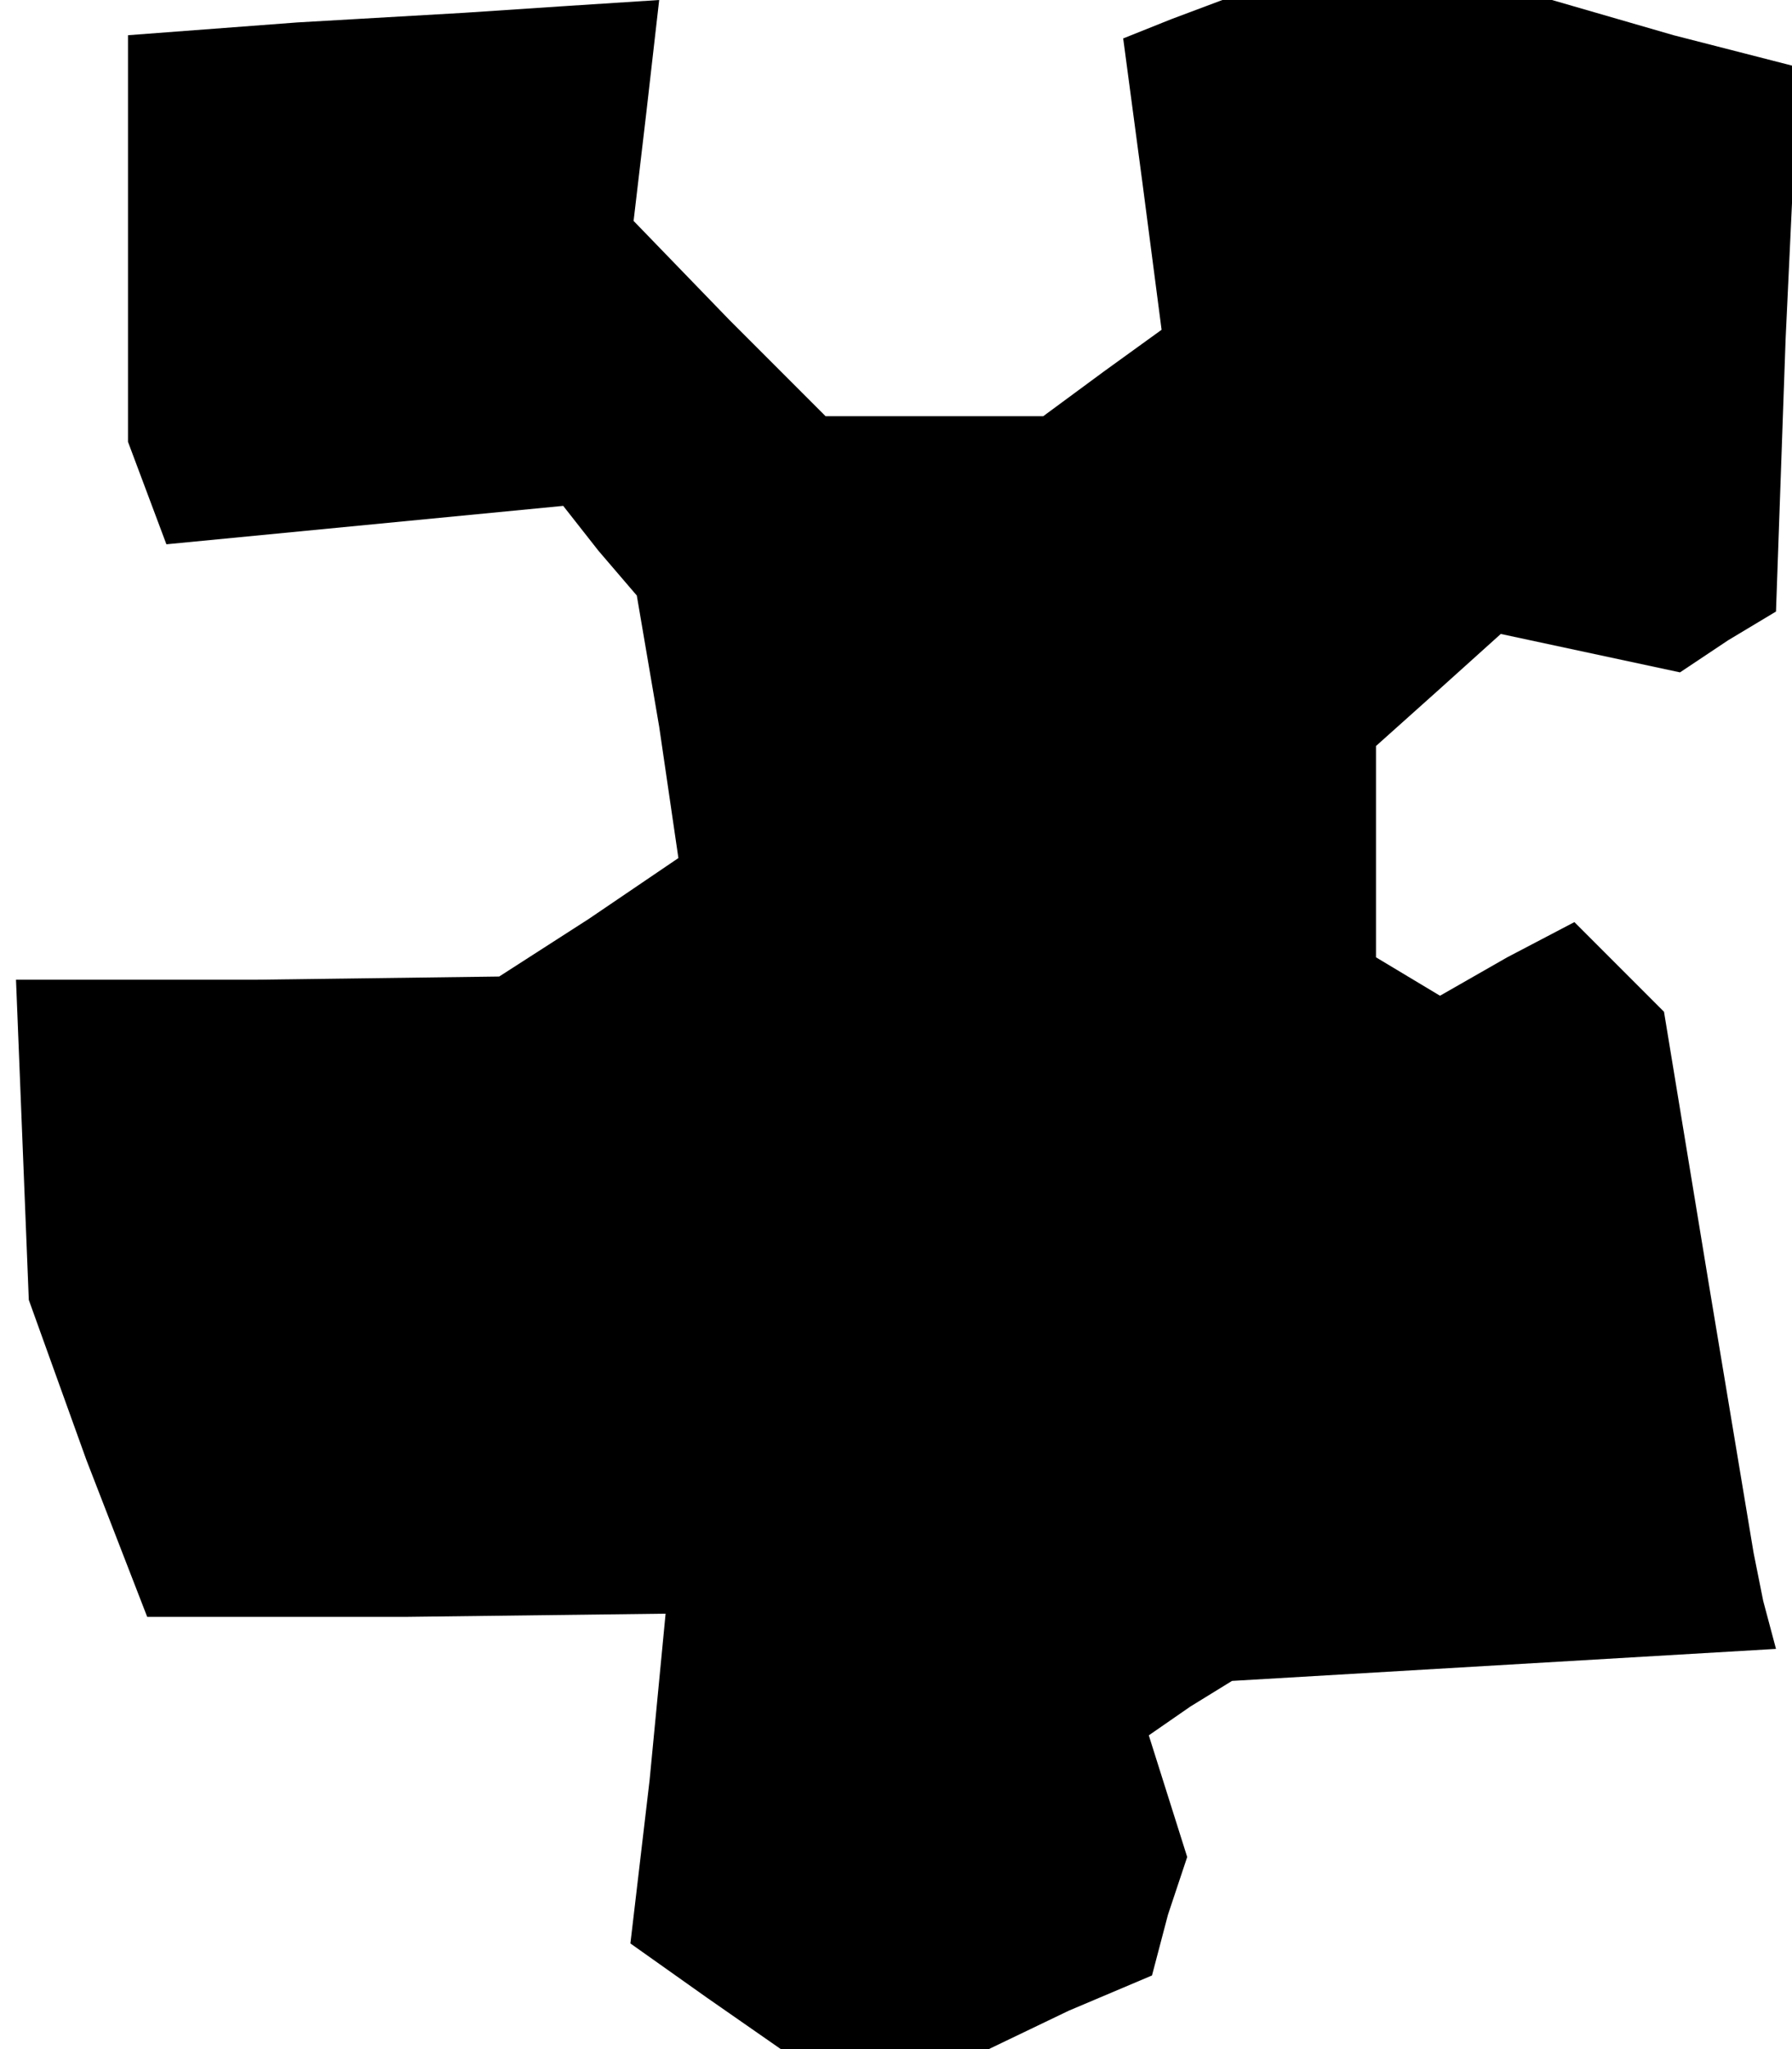 <?xml version="1.0" standalone="no"?>
<!DOCTYPE svg PUBLIC "-//W3C//DTD SVG 20010904//EN"
 "http://www.w3.org/TR/2001/REC-SVG-20010904/DTD/svg10.dtd">
<svg version="1.0" xmlns="http://www.w3.org/2000/svg"
 width="56pt" height="64pt" viewBox="0 0 56 64"
 preserveAspectRatio="xMidYMid meet">
<g transform="translate(0,64) scale(0.1,-0.1)"
fill="#000000" stroke="none">
<path d="M93 633 l-53 -4 0 -64 0 -63 6 -16 6 -16 62 6 62 6 11 -14 12 -14 7
-41 6 -41 -28 -19 -28 -18 -76 -1 -75 0 2 -50 2 -50 18 -50 19 -49 81 0 81 1
-5 -52 -6 -51 24 -17 23 -16 33 0 32 0 25 12 26 11 5 19 6 18 -6 19 -6 19 13
9 13 8 85 5 85 5 -4 15 -3 15 -14 84 -14 85 -14 14 -14 14 -21 -11 -21 -12
-10 6 -10 6 0 33 0 33 19 17 20 18 28 -6 28 -6 15 10 15 9 3 85 4 85 -39 10
-38 11 -52 0 -51 0 -16 -6 -15 -6 6 -45 6 -46 -18 -13 -19 -14 -34 0 -34 0
-30 30 -30 31 4 34 4 35 -31 -2 -30 -2 -52 -3z"/>
</g>
</svg>

